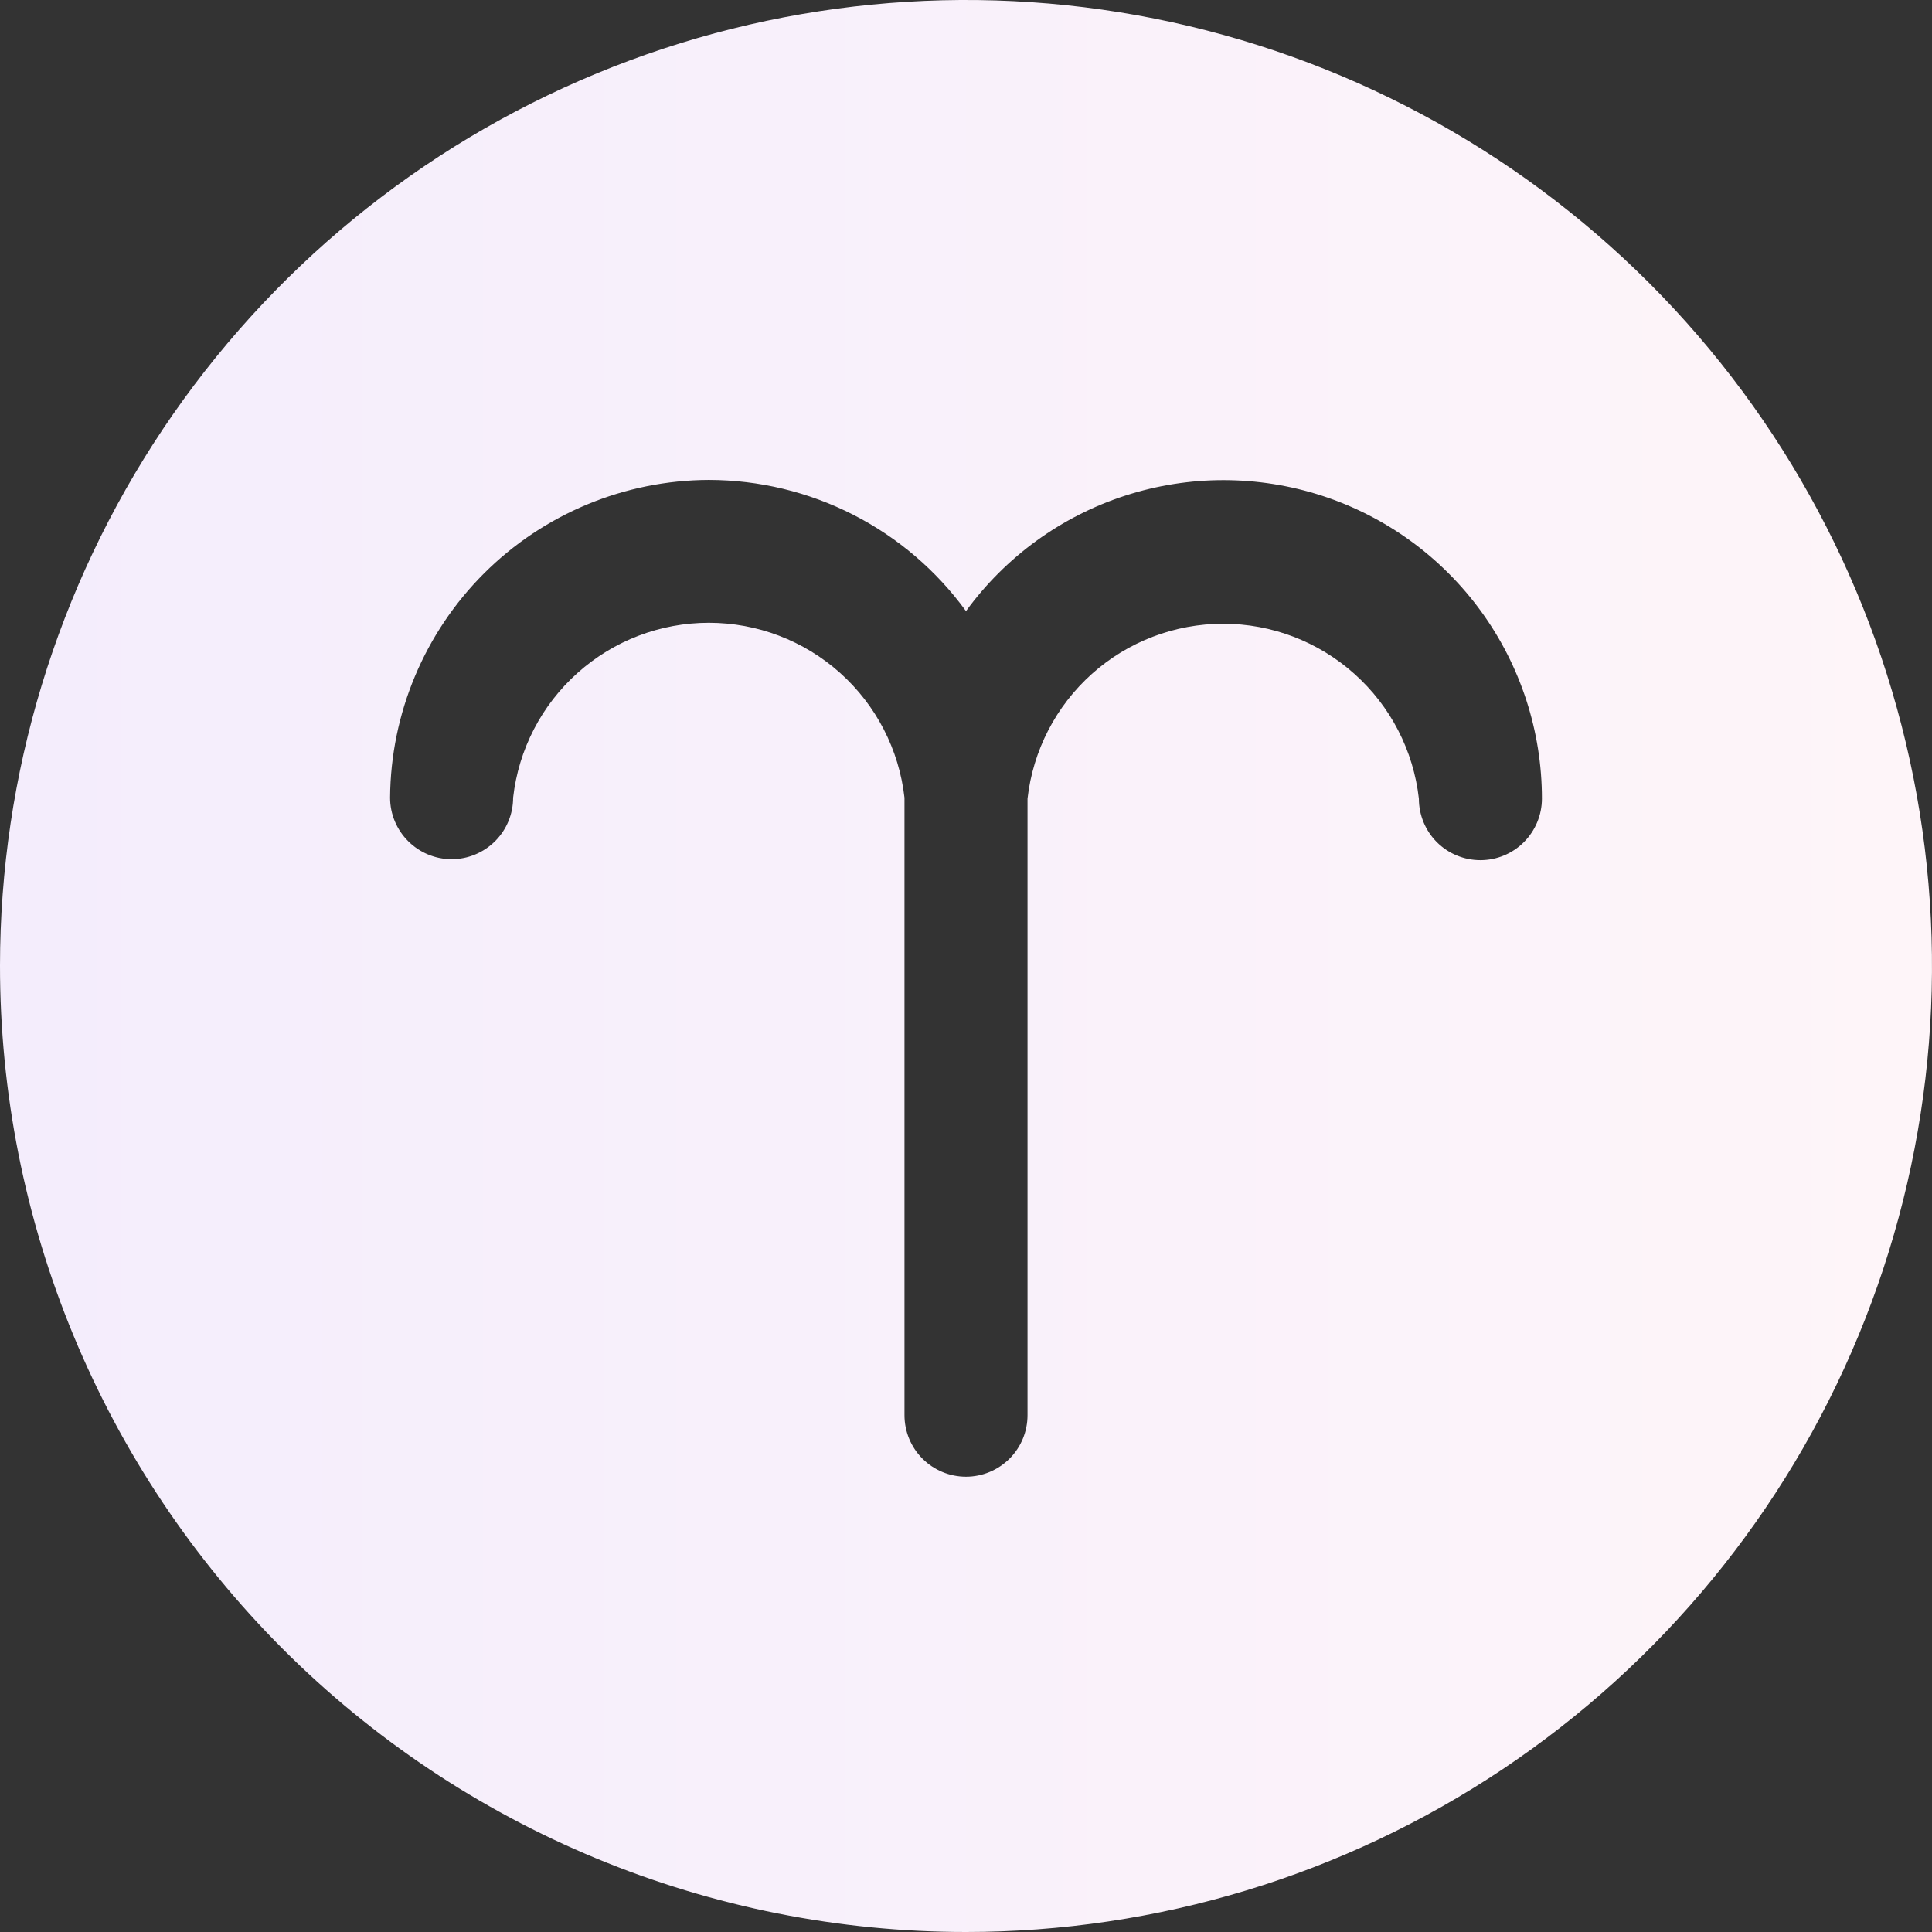 <svg width="32" height="32" viewBox="0 0 32 32" fill="none" xmlns="http://www.w3.org/2000/svg">
<rect x="0" y="0" width="32" height="32" fill="#333333" stroke="none"/>
<path d="M16 32C19.164 32 22.257 31.062 24.888 29.304C27.519 27.546 29.57 25.048 30.781 22.125C31.992 19.202 32.31 15.985 31.693 12.882C31.076 9.778 29.553 6.927 27.317 4.689C25.08 2.451 22.23 0.927 19.126 0.308C16.023 -0.31 12.806 0.006 9.883 1.216C6.959 2.425 4.46 4.475 2.7 7.105C0.941 9.735 0.002 12.828 2.07735e-06 15.992C-0.001 18.094 0.412 20.175 1.216 22.117C2.019 24.059 3.198 25.824 4.683 27.311C6.169 28.797 7.933 29.977 9.875 30.781C11.817 31.586 13.898 32 16 32ZM11.74 7.949C12.571 7.95 13.39 8.147 14.131 8.525C14.871 8.902 15.511 9.449 16 10.122C16.655 9.222 17.579 8.552 18.638 8.209C19.698 7.866 20.838 7.867 21.897 8.211C22.956 8.556 23.879 9.227 24.533 10.128C25.187 11.03 25.539 12.114 25.539 13.228C25.539 13.498 25.431 13.758 25.24 13.949C25.049 14.14 24.79 14.247 24.52 14.247C24.25 14.247 23.99 14.14 23.799 13.949C23.608 13.758 23.501 13.498 23.501 13.228C23.411 12.431 23.031 11.695 22.433 11.161C21.835 10.626 21.062 10.331 20.26 10.331C19.458 10.331 18.684 10.626 18.086 11.161C17.489 11.695 17.109 12.431 17.019 13.228V23.439C17.019 23.71 16.912 23.969 16.721 24.16C16.529 24.351 16.27 24.459 16 24.459C15.73 24.459 15.47 24.351 15.279 24.16C15.088 23.969 14.981 23.71 14.981 23.439V13.212C14.891 12.415 14.511 11.679 13.914 11.145C13.316 10.61 12.542 10.315 11.74 10.315C10.938 10.315 10.165 10.61 9.567 11.145C8.969 11.679 8.589 12.415 8.499 13.212C8.499 13.482 8.392 13.741 8.201 13.932C8.01 14.123 7.751 14.231 7.48 14.231C7.21 14.231 6.951 14.123 6.76 13.932C6.569 13.741 6.461 13.482 6.461 13.212C6.471 11.816 7.031 10.481 8.019 9.495C9.007 8.51 10.345 7.954 11.74 7.949Z" fill="url(#paint0_linear_4518_8026)"/>
<defs>
<linearGradient id="paint0_linear_4518_8026" x1="3.35369e-08" y1="15.673" x2="32" y2="15.673" gradientUnits="userSpaceOnUse">
<stop stop-color="#F4EDFC"/>
<stop offset="1" stop-color="#FEF5F9"/>
</linearGradient>
</defs>
</svg>
